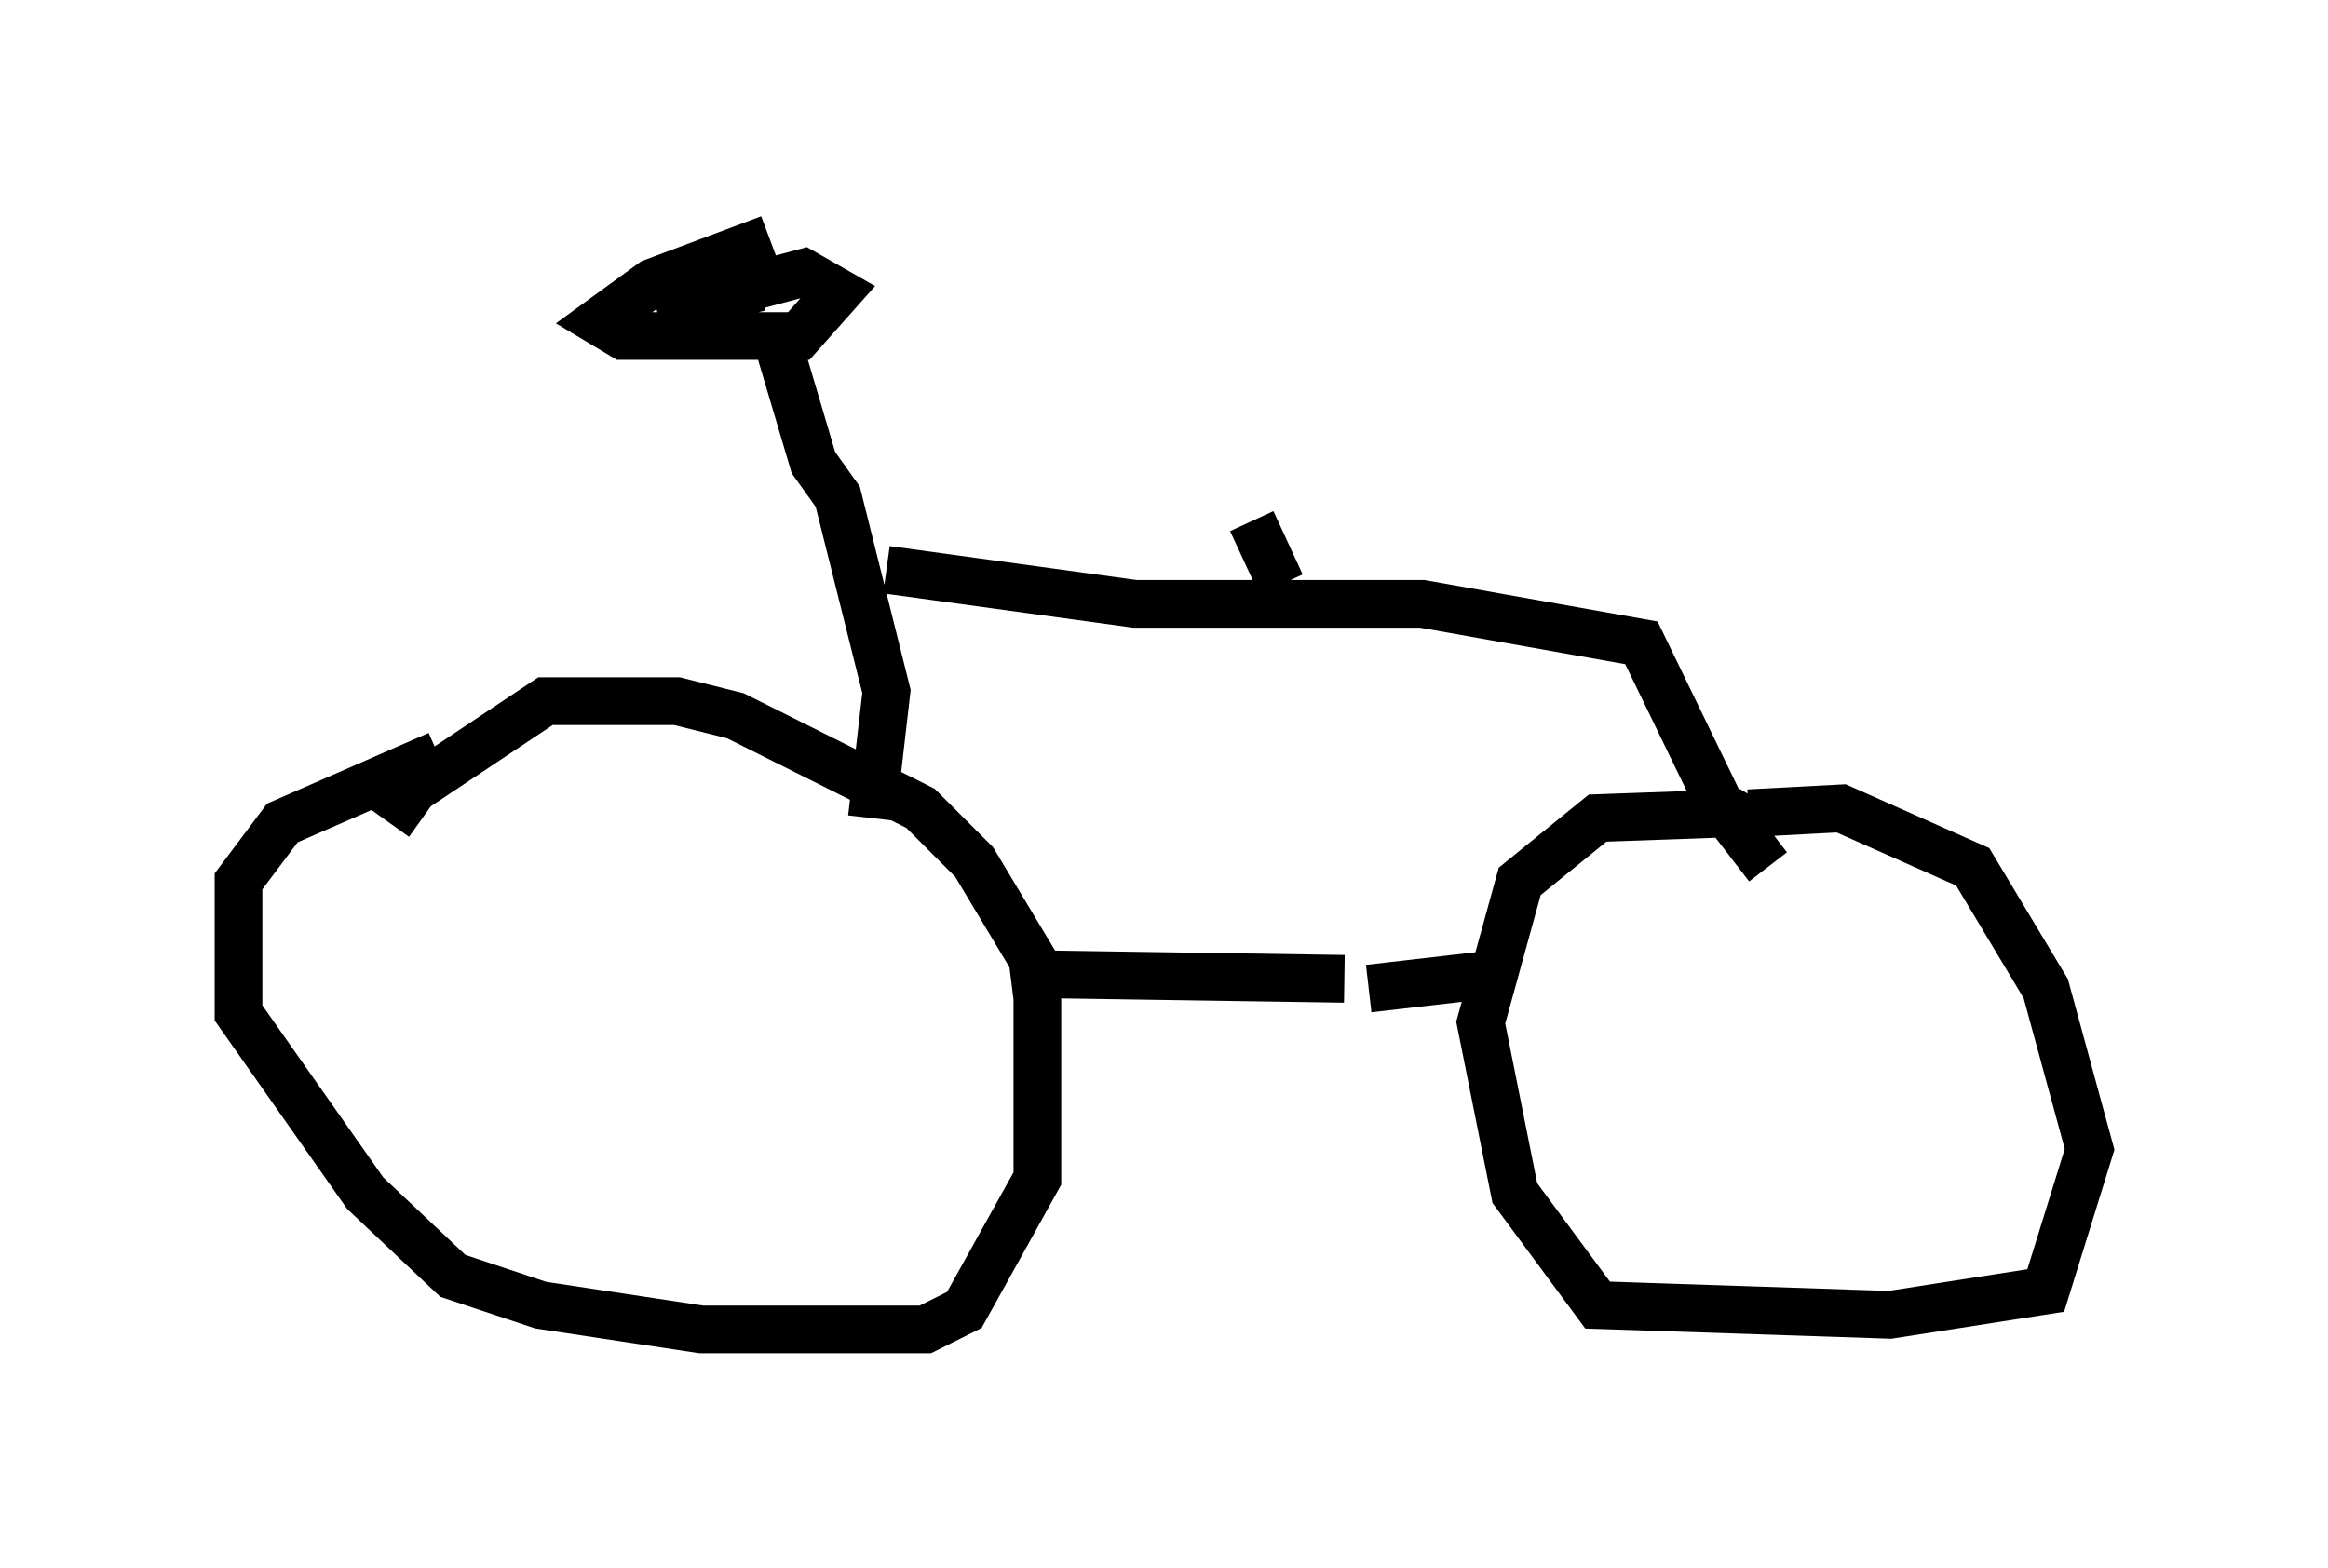 <?xml version="1.0" encoding="utf-8" ?>
<svg baseProfile="full" height="32.867" version="1.1" width="48.792" xmlns="http://www.w3.org/2000/svg" xmlns:ev="http://www.w3.org/2001/xml-events" xmlns:xlink="http://www.w3.org/1999/xlink"><defs /><rect fill="white" height="32.867" width="48.792" x="0" y="0" /><path d="M9.9, 15.923 m-0.715, -0.102 l-3.267, 1.429 -0.919, 1.225 l0.0, 2.756 2.654, 3.777 l1.838, 1.735 1.838, 0.613 l3.369, 0.51 4.696, 0.0 l0.817, -0.408 1.531, -2.756 l0.0, -3.777 -0.102, -0.817 l-1.225, -2.042 -1.123, -1.123 l-3.879, -1.94 -1.225, -0.306 l-2.756, 0.0 -2.756, 1.838 l-0.51, 0.715 m28.686, 0.102 l-0.51, -0.306 -2.858, 0.102 l-1.633, 1.327 -0.817, 2.96 l0.715, 3.573 1.735, 2.348 l6.125, 0.204 3.267, -0.51 l0.919, -2.96 -0.919, -3.369 l-1.531, -2.552 -2.756, -1.225 l-1.94, 0.102 m-15.211, 3.369 l6.738, 0.102 m0.51, 0.204 l2.654, -0.306 m-13.067, -3.267 l0.306, -2.654 -1.021, -4.083 l-0.51, -0.715 -0.817, -2.756 m2.348, 5.002 l5.206, 0.715 6.023, 0.0 l4.594, 0.817 1.633, 3.369 l1.021, 1.327 m-20.927, -13.169 l-2.45, 0.919 -1.123, 0.817 l0.51, 0.306 3.675, 0.0 l0.817, -0.919 -0.715, -0.408 l-3.063, 0.817 2.144, -0.51 m10.311, 4.9 l0.613, 1.327 " fill="none" stroke="black" stroke-width="1" /></svg>